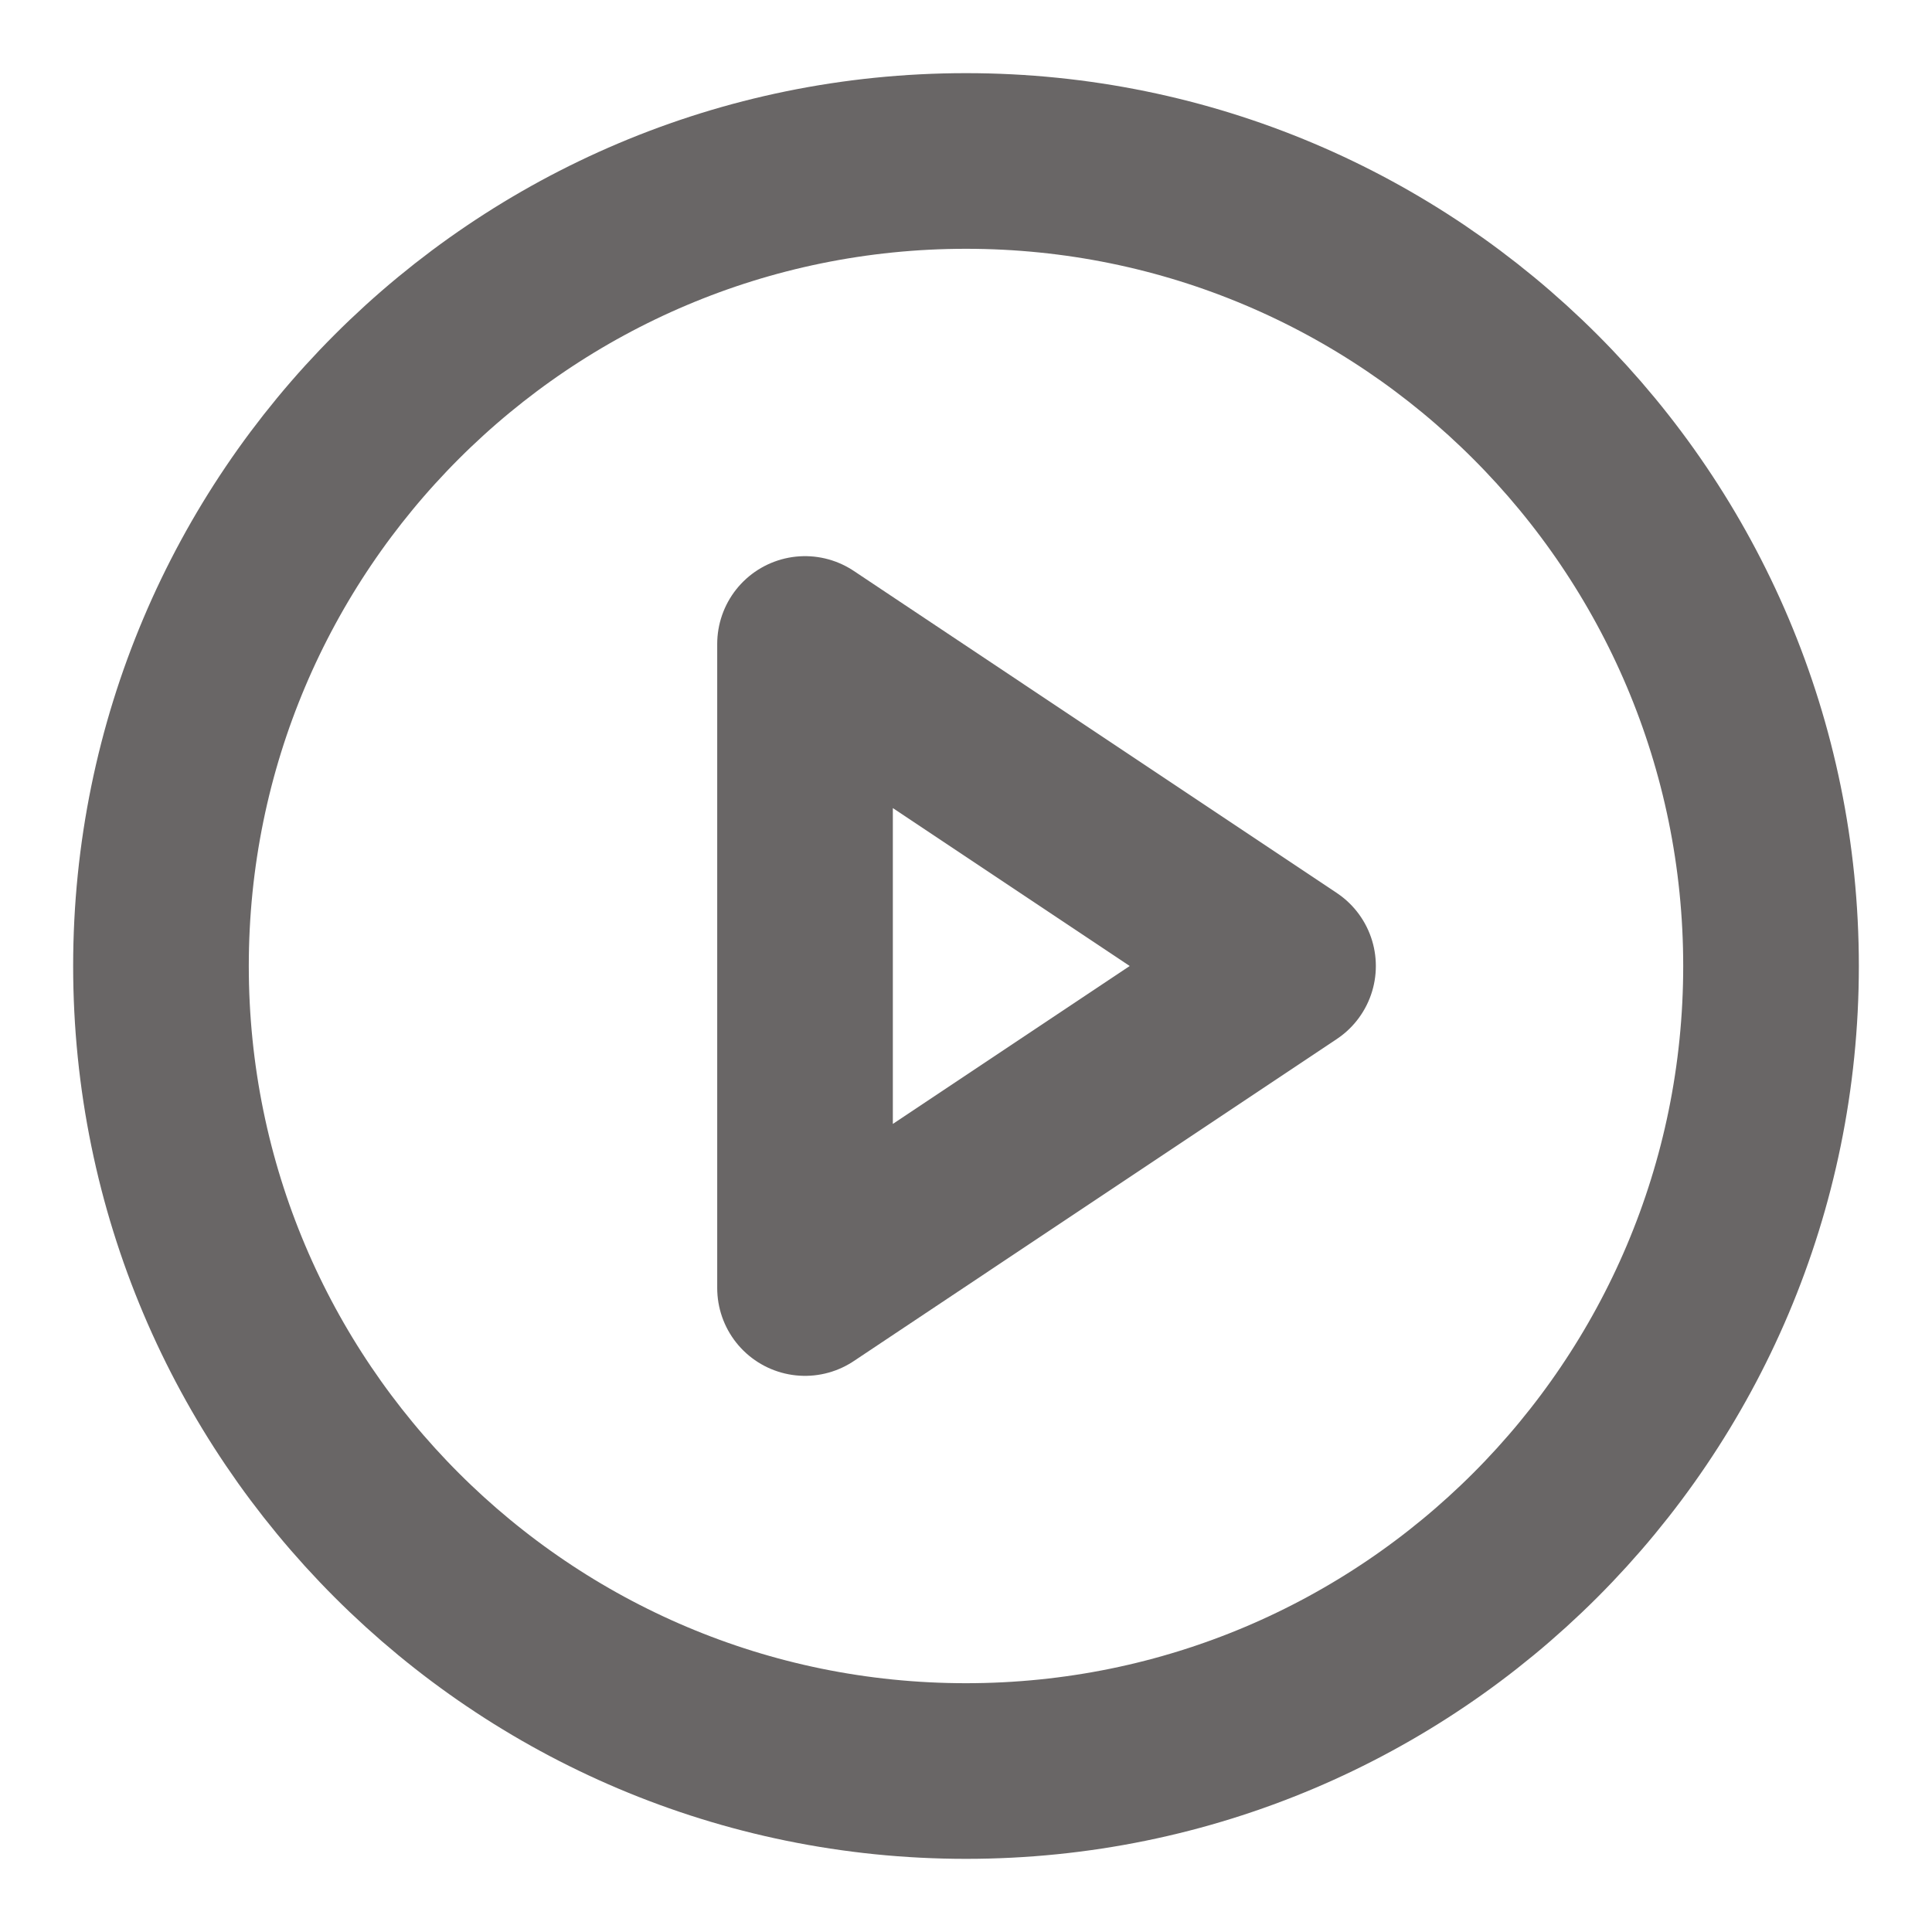<svg width="22" height="22" viewBox="0 0 22 22" fill="none" xmlns="http://www.w3.org/2000/svg">
<path d="M11 20.167C16.063 20.167 20.167 16.063 20.167 11C20.167 5.937 16.063 1.833 11 1.833C5.937 1.833 1.833 5.937 1.833 11C1.833 16.063 5.937 20.167 11 20.167Z" stroke="#696666" stroke-width="2" stroke-linecap="round" stroke-linejoin="round"/>
<path d="M9.167 7.333L14.667 11L9.167 14.667V7.333Z" stroke="#696666" stroke-width="2" stroke-linecap="round" stroke-linejoin="round"/>
</svg>
